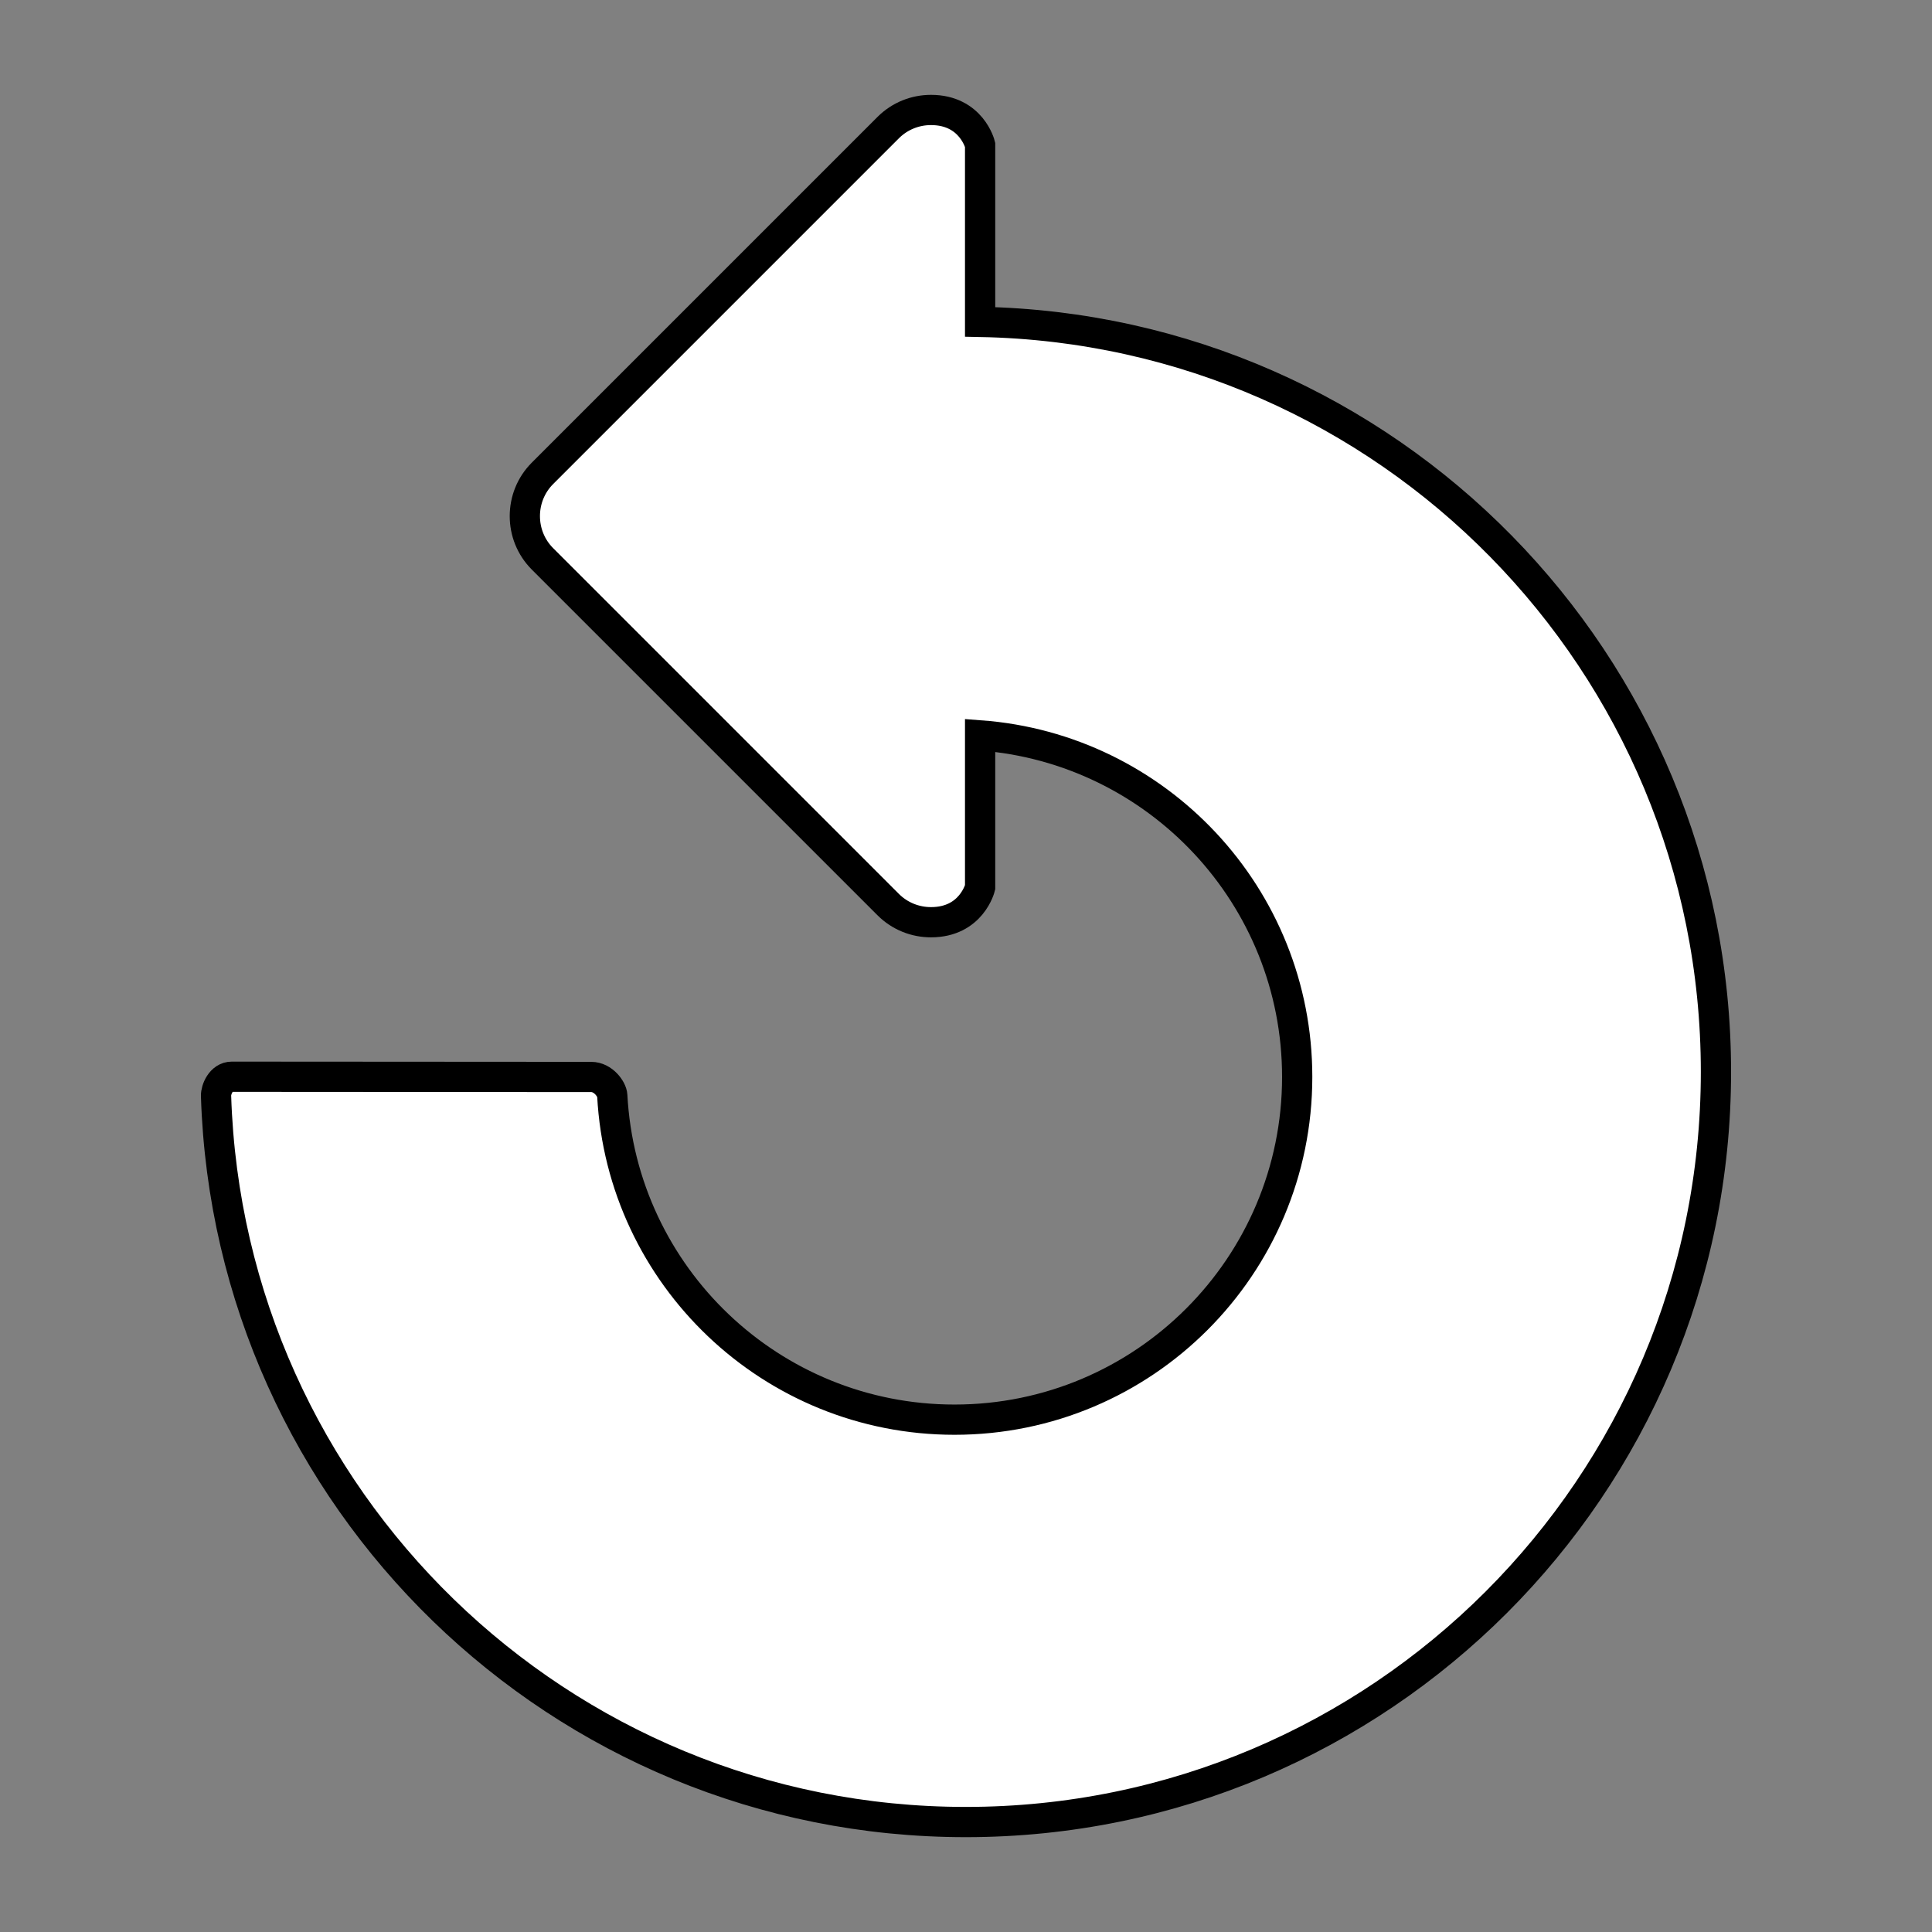 <?xml version="1.0" encoding="utf-8"?>
<!-- Generator: Adobe Illustrator 16.0.3, SVG Export Plug-In . SVG Version: 6.00 Build 0)  -->
<!DOCTYPE svg PUBLIC "-//W3C//DTD SVG 1.1//EN" "http://www.w3.org/Graphics/SVG/1.1/DTD/svg11.dtd">
<svg version="1.1" id="레이어_1" xmlns="http://www.w3.org/2000/svg" xmlns:xlink="http://www.w3.org/1999/xlink" x="0px"
	 y="0px" width="383.346px" height="383.346px" viewBox="0 0 383.346 383.346" enable-background="new 0 0 383.346 383.346"
	 xml:space="preserve">
<rect x="0" y="0" width="383.346" height="383.346" fill="#808080" stroke="none"/>
<g>
	<defs>
		<rect id="SVGID_1_" width="383.346" height="383.346"/>
	</defs>
	<clipPath id="SVGID_2_">
		<use xlink:href="#SVGID_1_"  overflow="visible"/>
	</clipPath>
	<path clip-path="url(#SVGID_2_)" fill="#FFFFFF" d="M121.486,217.365c1.909,35.846,31.58,64.324,67.902,64.324
		c37.556,0,68-30.444,68-68c0-35.842-27.739-65.178-62.916-67.78v30.167c0,0-1.678,6.912-9.75,6.912
		c-3.076-0.001-6.152-1.167-8.486-3.501l-34.299-34.299l-34.299-34.299c-2.334-2.334-3.5-5.409-3.5-8.485
		c0-3.076,1.166-6.152,3.5-8.486l34.299-34.299l34.299-34.299c2.334-2.334,5.41-3.5,8.486-3.5c8.073-0.001,9.75,6.911,9.75,6.911
		V63.87c80.893,1.516,146.006,67.555,146.006,148.811c0,82.205-66.642,148.847-148.848,148.847
		c-80.611,0-146.248-64.085-148.762-144.087c-0.039-1.246,0.988-3.796,3.116-3.796c12.402,0,56.027,0.045,71.32,0.045
		C119.722,213.689,121.421,216.148,121.486,217.365"/>
	<path clip-path="url(#SVGID_2_)" fill="none" stroke="#000000" stroke-width="6" stroke-miterlimit="10" d="M121.486,217.365
		c1.909,35.846,31.58,64.324,67.902,64.324c37.556,0,68-30.444,68-68c0-35.842-27.739-65.178-62.916-67.78v30.167
		c0,0-1.678,6.912-9.75,6.912c-3.076-0.001-6.152-1.167-8.486-3.501l-34.299-34.299l-34.299-34.299
		c-2.334-2.334-3.5-5.409-3.5-8.485c0-3.076,1.166-6.152,3.5-8.486l34.299-34.299l34.299-34.299c2.334-2.334,5.41-3.5,8.486-3.5
		c8.073-0.001,9.75,6.911,9.75,6.911V63.87c80.893,1.516,146.006,67.555,146.006,148.811c0,82.205-66.642,148.847-148.848,148.847
		c-80.611,0-146.248-64.085-148.762-144.087c-0.039-1.246,0.988-3.796,3.116-3.796c12.402,0,56.027,0.045,71.32,0.045
		C119.722,213.689,121.421,216.148,121.486,217.365z"/>
</g>
</svg>
